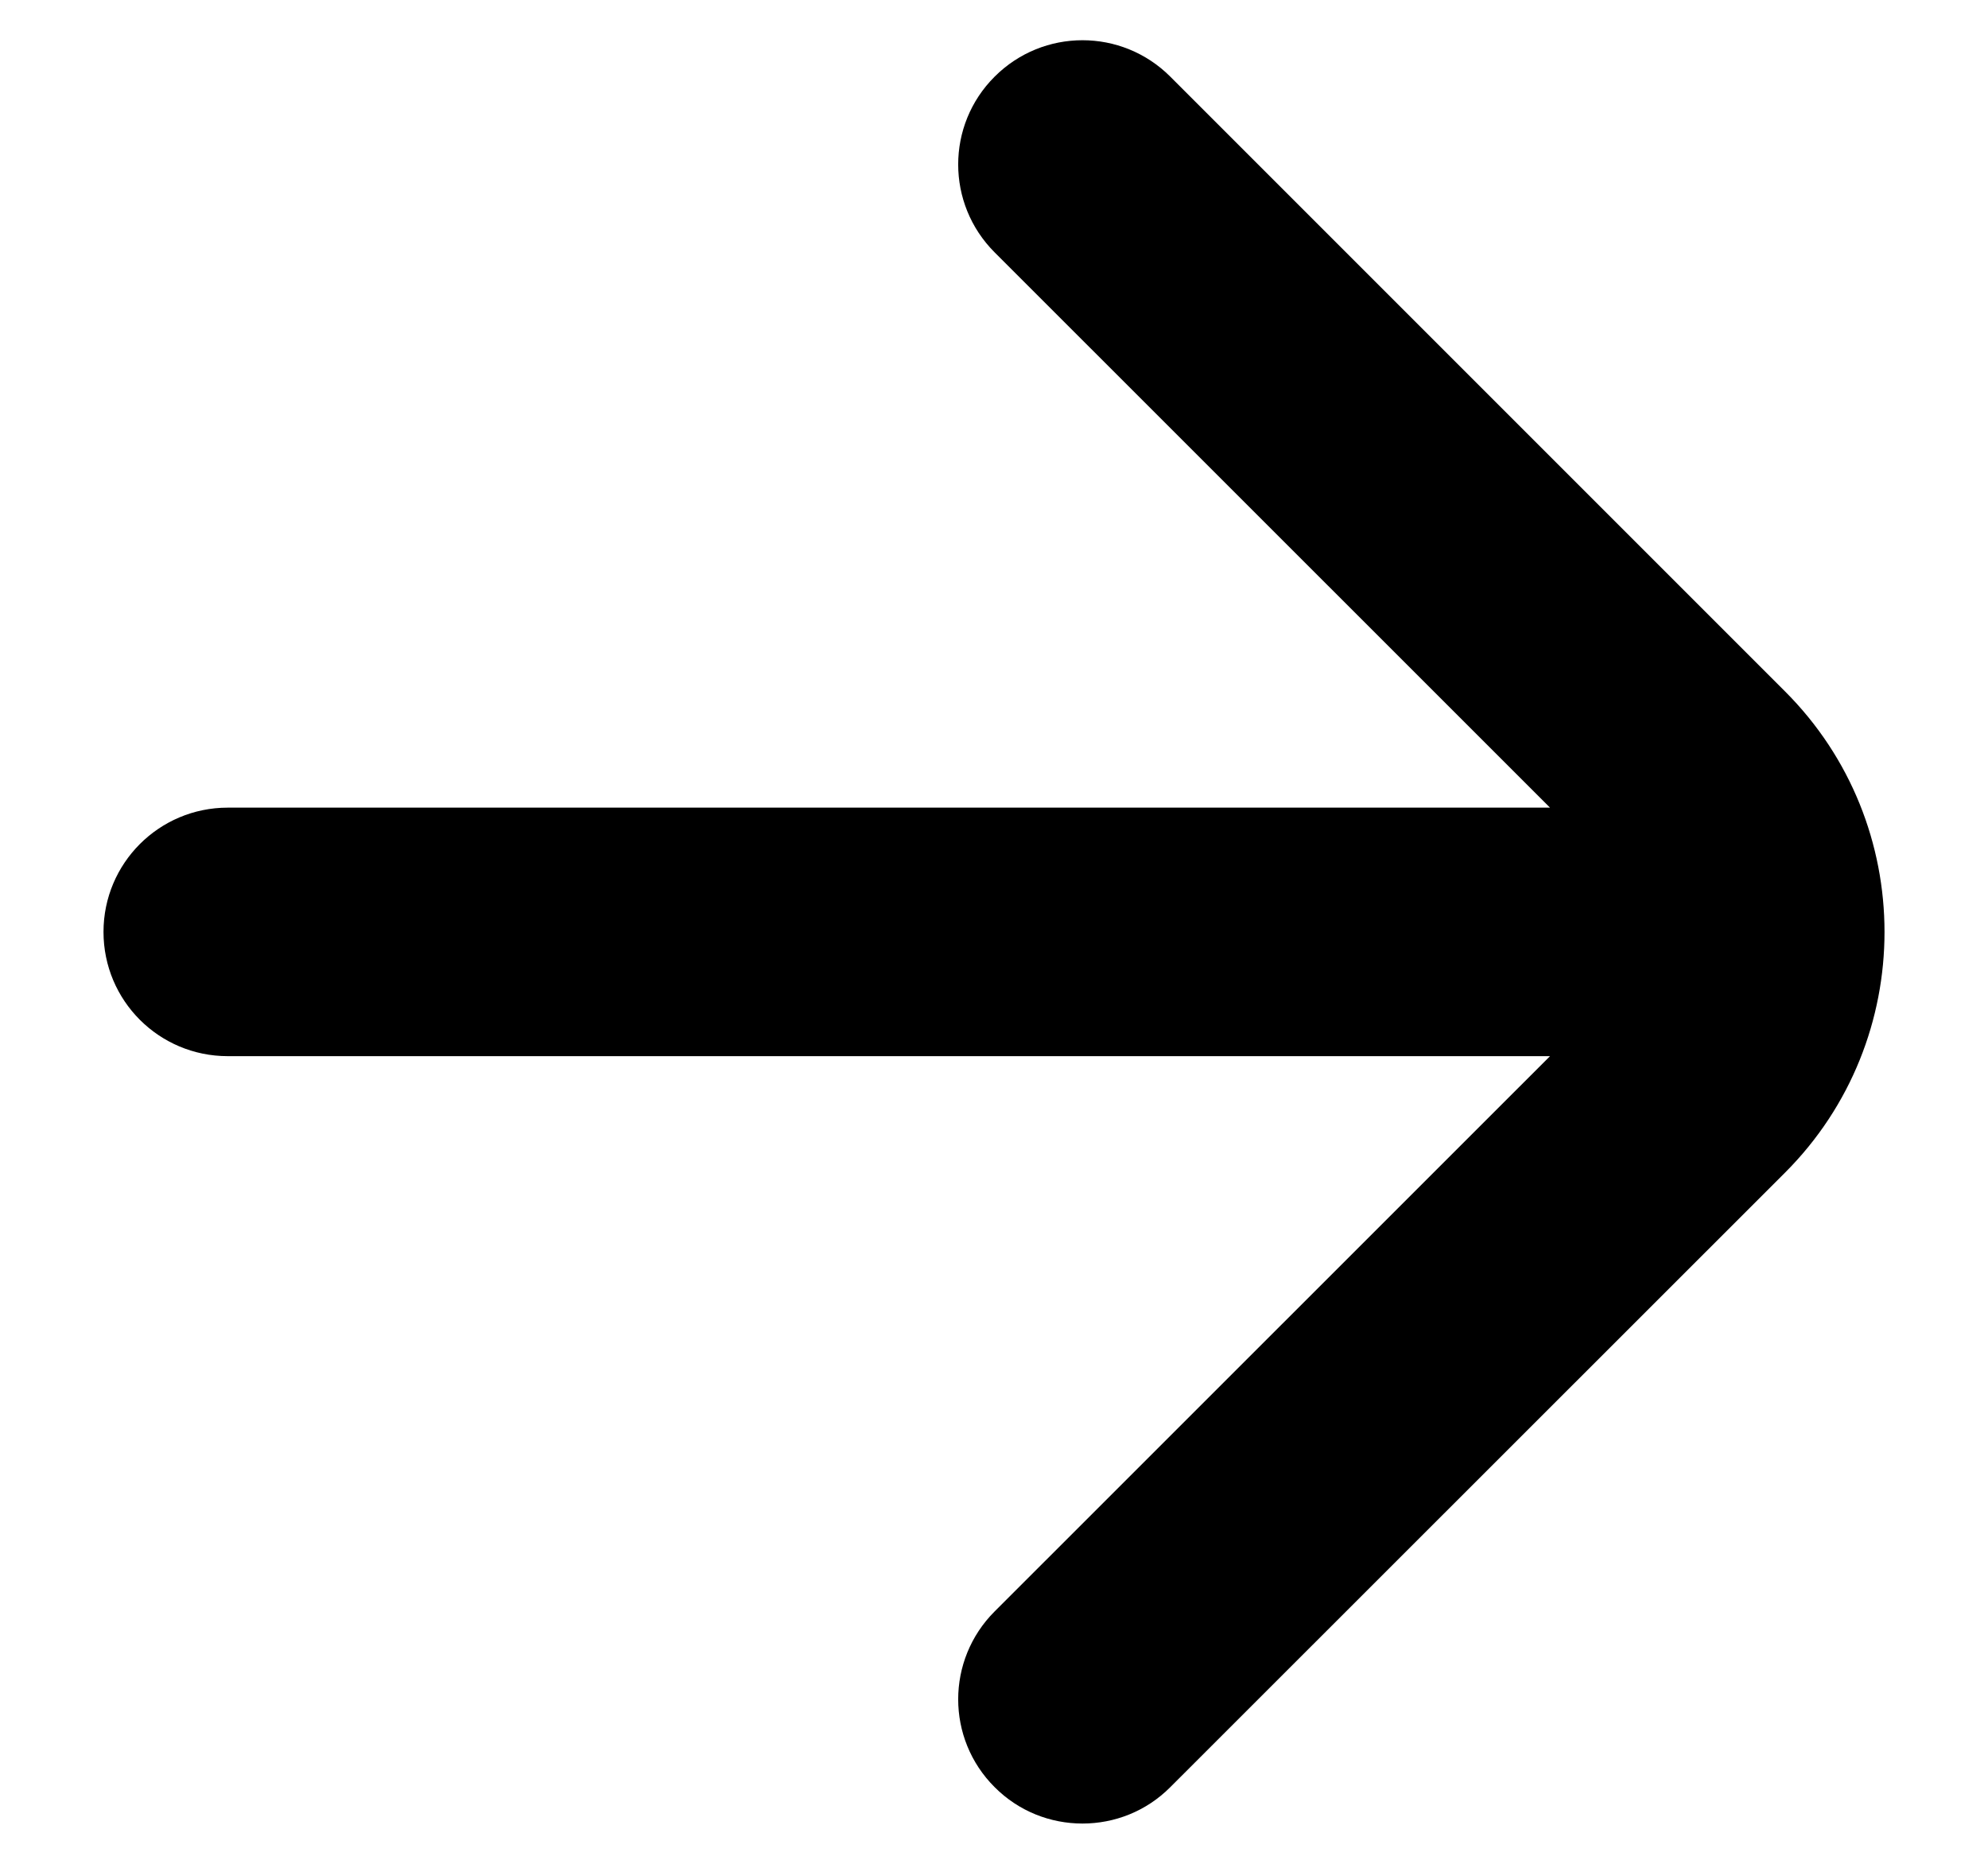 <svg width="16" height="15" viewBox="0 0 16 15" fill="none" xmlns="http://www.w3.org/2000/svg">
<path id="Vector" d="M9.419 0.617C9.028 0.226 8.396 0.226 8.005 0.617C7.614 1.007 7.614 1.64 8.005 2.031L12.475 6.5H1.833C1.28 6.5 0.833 6.948 0.833 7.5C0.833 8.053 1.28 8.5 1.833 8.5H12.475L8.005 12.969C7.614 13.36 7.614 13.993 8.005 14.383C8.2 14.579 8.456 14.676 8.712 14.676C8.968 14.676 9.224 14.579 9.419 14.383L14.367 9.437C15.434 8.369 15.434 6.631 14.366 5.564L9.419 0.617Z" fill="black"/>
</svg>
